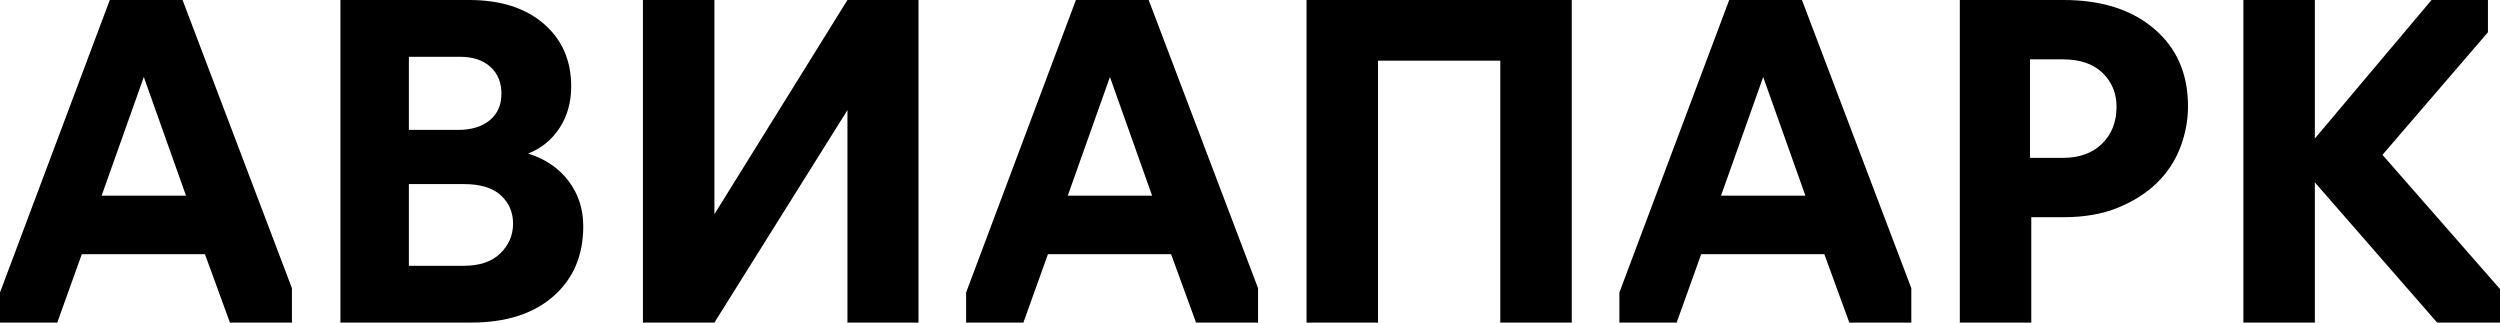 <?xml version="1.0" encoding="UTF-8"?>
<svg width="186px" height="24px" viewBox="0 0 186 24" version="1.1" xmlns="http://www.w3.org/2000/svg" xmlns:xlink="http://www.w3.org/1999/xlink">
    <g id="Page-1" stroke="none" stroke-width="1" fill="none" fill-rule="evenodd">
        <g id="Test-Task" transform="translate(-707, -19)">
            <g id="header" fill="currentColor">
                <path d="M711.26,43 L707,43 L707,40.76 L715.169,19 L720.582,19 L728.719,40.44 L728.719,43 L724.106,43 L722.248,37.912 L713.086,37.912 L711.26,43 Z M720.839,33.56 L717.699,24.728 L714.56,33.56 L720.839,33.56 Z M732.327,43 L732.327,19 L741.905,19 C744.233,19 746.08,19.587 747.447,20.76 C748.813,21.933 749.497,23.491 749.497,25.432 C749.497,26.605 749.208,27.635 748.632,28.52 C748.055,29.405 747.276,30.04 746.293,30.424 C747.575,30.829 748.578,31.512 749.305,32.472 C750.031,33.432 750.394,34.552 750.394,35.832 C750.394,38.008 749.652,39.747 748.167,41.048 C746.683,42.349 744.638,43 742.033,43 L732.327,43 Z M737.42,28.664 L741.072,28.664 C742.076,28.664 742.866,28.424 743.442,27.944 C744.019,27.464 744.307,26.808 744.307,25.976 C744.307,25.144 744.035,24.477 743.49,23.976 C742.946,23.475 742.182,23.224 741.2,23.224 L737.42,23.224 L737.42,28.664 Z M737.42,38.776 L741.488,38.776 C742.684,38.776 743.597,38.467 744.227,37.848 C744.857,37.229 745.172,36.493 745.172,35.64 C745.172,34.787 744.868,34.083 744.259,33.528 C743.651,32.973 742.738,32.696 741.52,32.696 L737.42,32.696 L737.42,38.776 Z M754.834,43 L754.834,19 L760.152,19 L760.152,34.936 L770.05,19 L775.336,19 L775.336,43 L770.05,43 L770.05,27.192 L760.152,43 L754.834,43 Z M783.14,43 L778.88,43 L778.88,40.76 L787.048,19 L792.462,19 L800.599,40.44 L800.599,43 L795.986,43 L794.128,37.912 L784.966,37.912 L783.14,43 Z M792.718,33.56 L789.579,24.728 L786.44,33.56 L792.718,33.56 Z M804.206,43 L804.206,19 L823.939,19 L823.939,43 L818.622,43 L818.622,23.512 L809.524,23.512 L809.524,43 L804.206,43 Z M831.743,43 L827.483,43 L827.483,40.76 L835.652,19 L841.065,19 L849.202,40.44 L849.202,43 L844.589,43 L842.731,37.912 L833.569,37.912 L831.743,43 Z M841.322,33.56 L838.182,24.728 L835.043,33.56 L841.322,33.56 Z M852.81,43 L852.81,19 L860.53,19 C863.349,19 865.596,19.715 867.273,21.144 C868.949,22.573 869.788,24.493 869.788,26.904 C869.788,27.949 869.595,28.973 869.211,29.976 C868.827,30.979 868.245,31.859 867.465,32.616 C866.686,33.373 865.719,33.987 864.566,34.456 C863.413,34.925 862.067,35.16 860.53,35.16 L858.127,35.16 L858.127,43 L852.81,43 Z M858.031,30.744 L860.498,30.744 C861.715,30.744 862.681,30.392 863.397,29.688 C864.112,28.984 864.47,28.067 864.47,26.936 C864.47,25.933 864.123,25.096 863.429,24.424 C862.735,23.752 861.758,23.416 860.498,23.416 L858.031,23.416 L858.031,30.744 Z M879.225,32.568 L879.225,43 L873.908,43 L873.908,19 L879.225,19 L879.225,29.304 L887.907,19 L892.103,19 L892.103,21.4 L884.255,30.52 L893,40.504 L893,43 L888.323,43 L879.225,32.568 Z" id="logotype_dark"></path>
            </g>
        </g>
    </g>
</svg>
